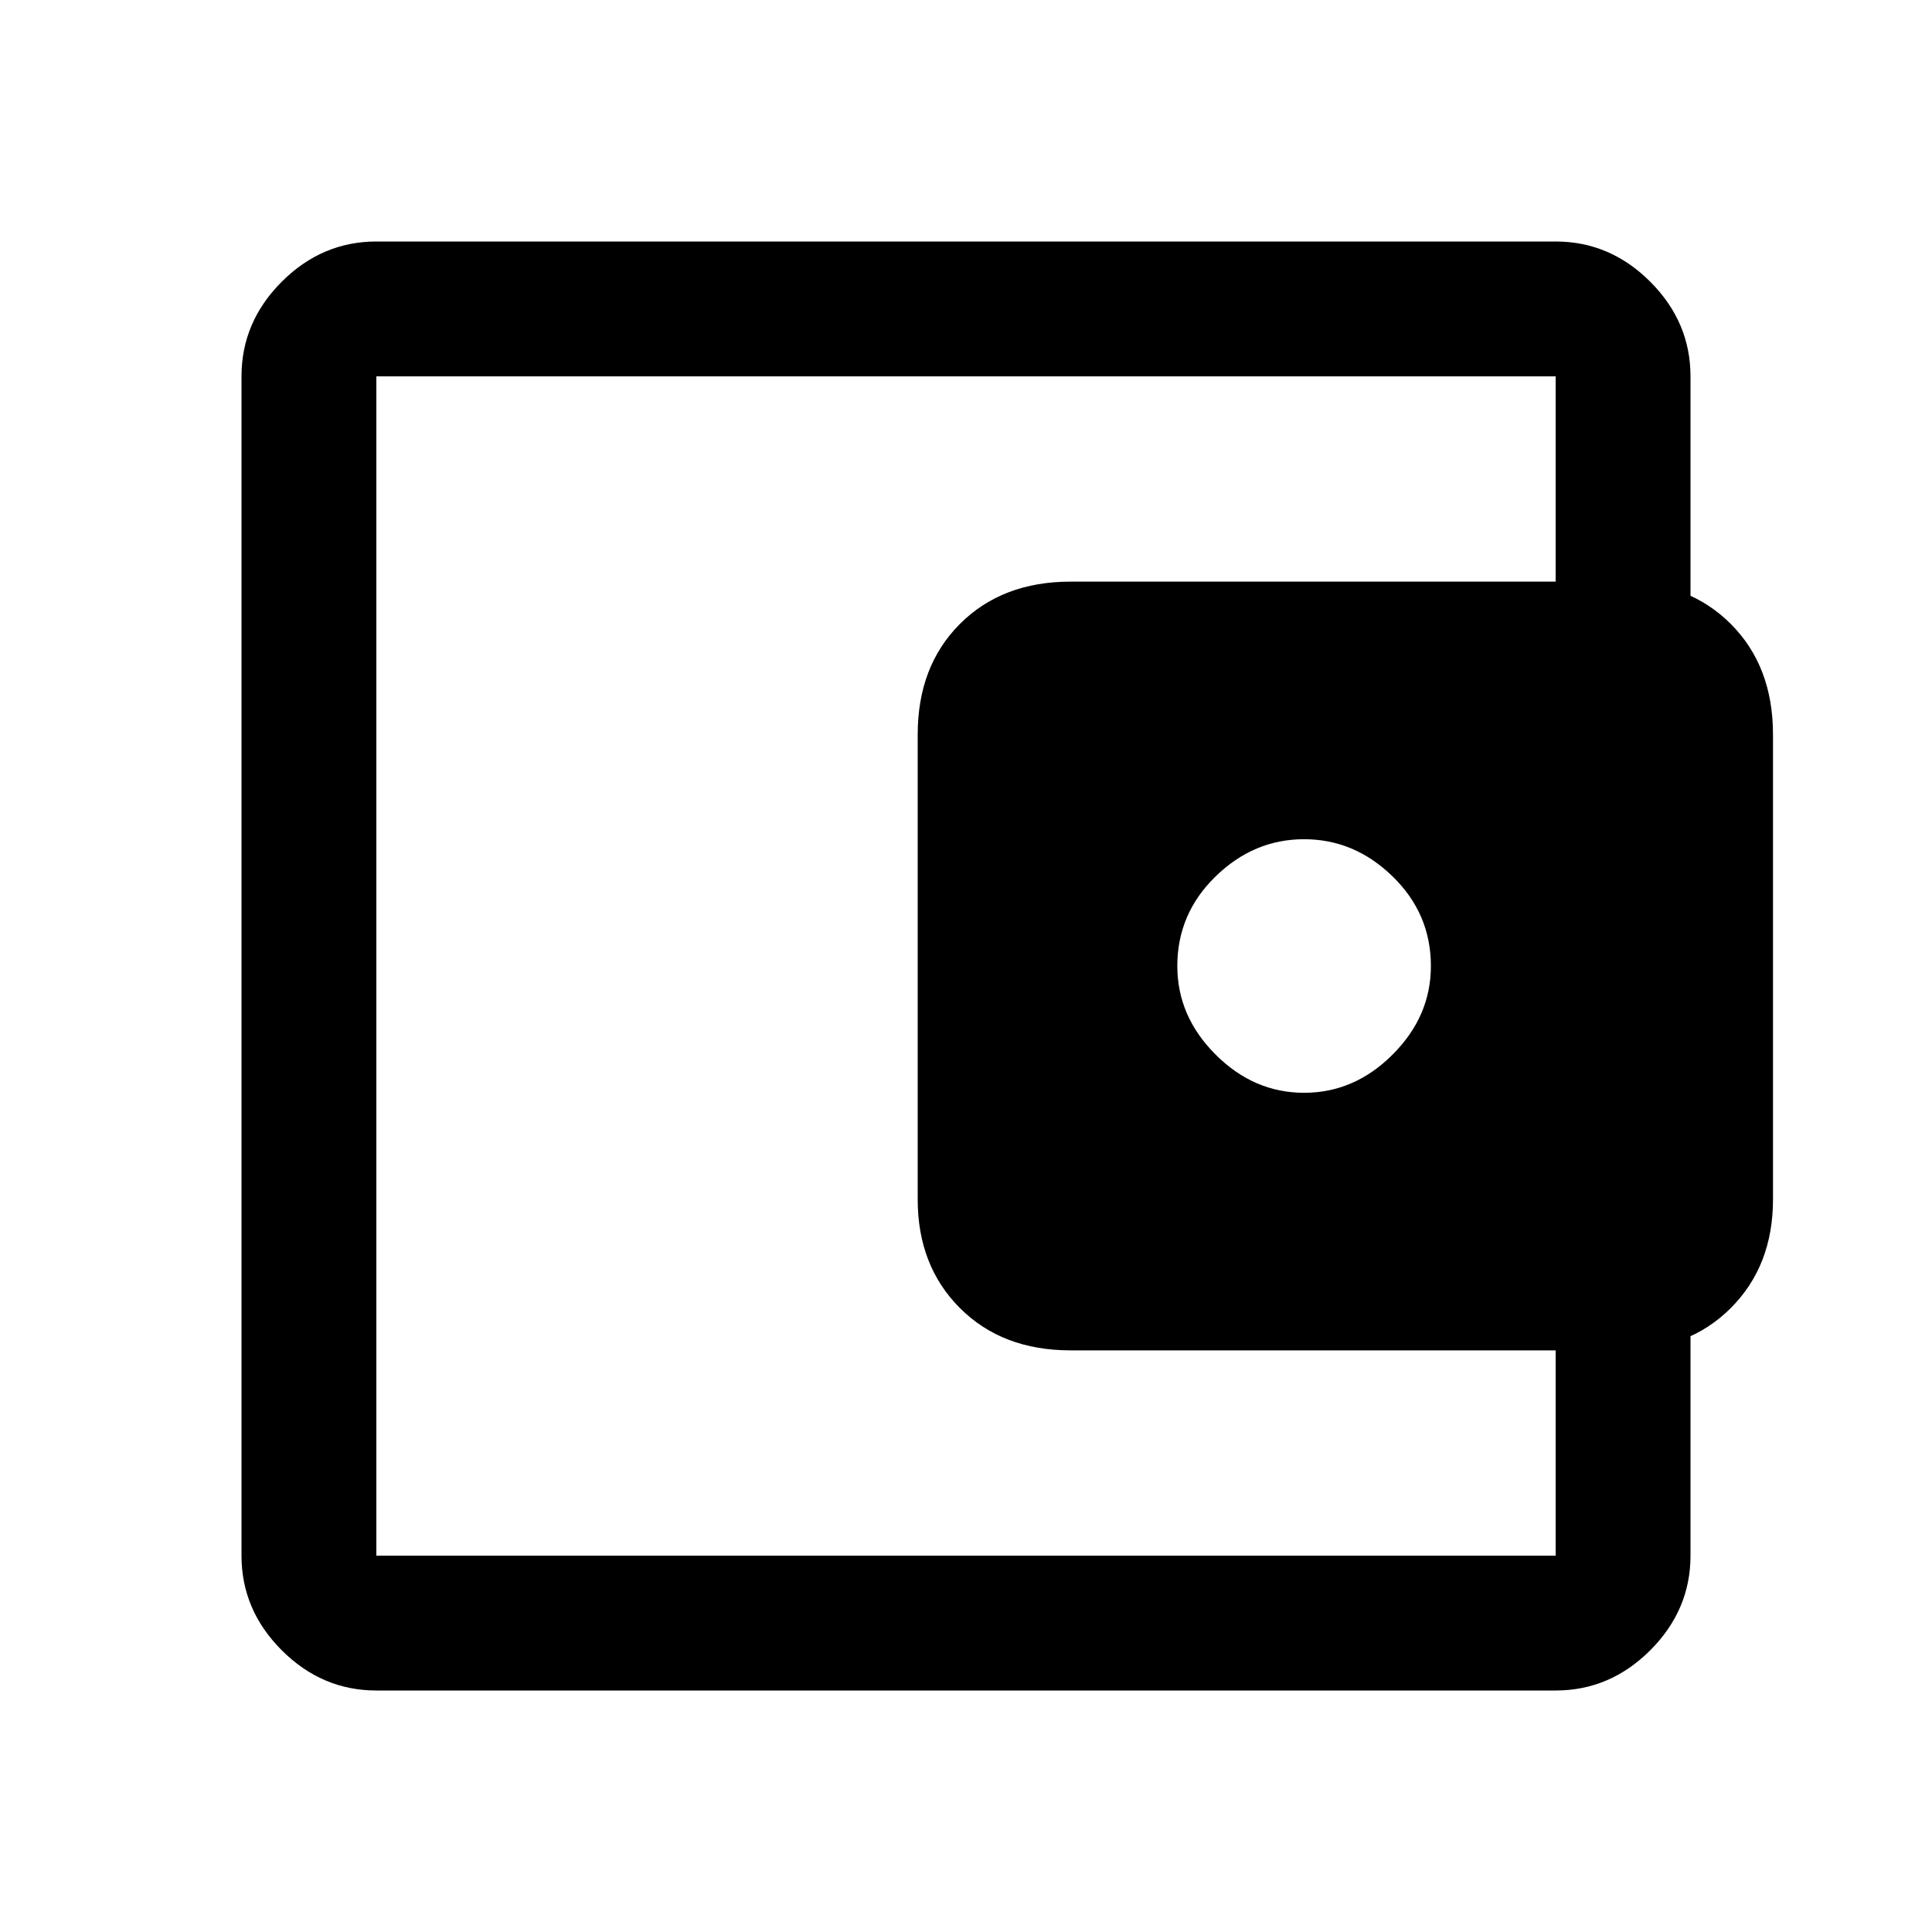 <svg xmlns="http://www.w3.org/2000/svg" height="40" width="40"><path d="M27 22.625Q28.042 22.625 28.833 21.833Q29.625 21.042 29.625 20Q29.625 18.917 28.833 18.146Q28.042 17.375 27 17.375Q25.958 17.375 25.167 18.146Q24.375 18.917 24.375 20Q24.375 21.042 25.167 21.833Q25.958 22.625 27 22.625ZM7.792 30.75Q7.792 30.75 7.792 31.479Q7.792 32.208 7.792 32.208Q7.792 32.208 7.792 32.208Q7.792 32.208 7.792 32.208V7.792Q7.792 7.792 7.792 7.792Q7.792 7.792 7.792 7.792Q7.792 7.792 7.792 8.542Q7.792 9.292 7.792 9.292Q7.792 9.292 7.792 10.958Q7.792 12.625 7.792 15.208V24.833Q7.792 27.417 7.792 29.083Q7.792 30.75 7.792 30.75ZM7.792 35Q6.667 35 5.833 34.167Q5 33.333 5 32.208V7.792Q5 6.667 5.833 5.833Q6.667 5 7.792 5H32.208Q33.333 5 34.167 5.833Q35 6.667 35 7.792V12.875H32.208V7.792Q32.208 7.792 32.208 7.792Q32.208 7.792 32.208 7.792H7.792Q7.792 7.792 7.792 7.792Q7.792 7.792 7.792 7.792V32.208Q7.792 32.208 7.792 32.208Q7.792 32.208 7.792 32.208H32.208Q32.208 32.208 32.208 32.208Q32.208 32.208 32.208 32.208V27.125H35V32.208Q35 33.333 34.167 34.167Q33.333 35 32.208 35ZM22.167 27.958Q20.75 27.958 19.875 27.083Q19 26.208 19 24.833V15.208Q19 13.792 19.875 12.917Q20.75 12.042 22.167 12.042H33.542Q34.958 12.042 35.833 12.917Q36.708 13.792 36.708 15.208V24.833Q36.708 26.208 35.833 27.083Q34.958 27.958 33.542 27.958Z"/></svg>